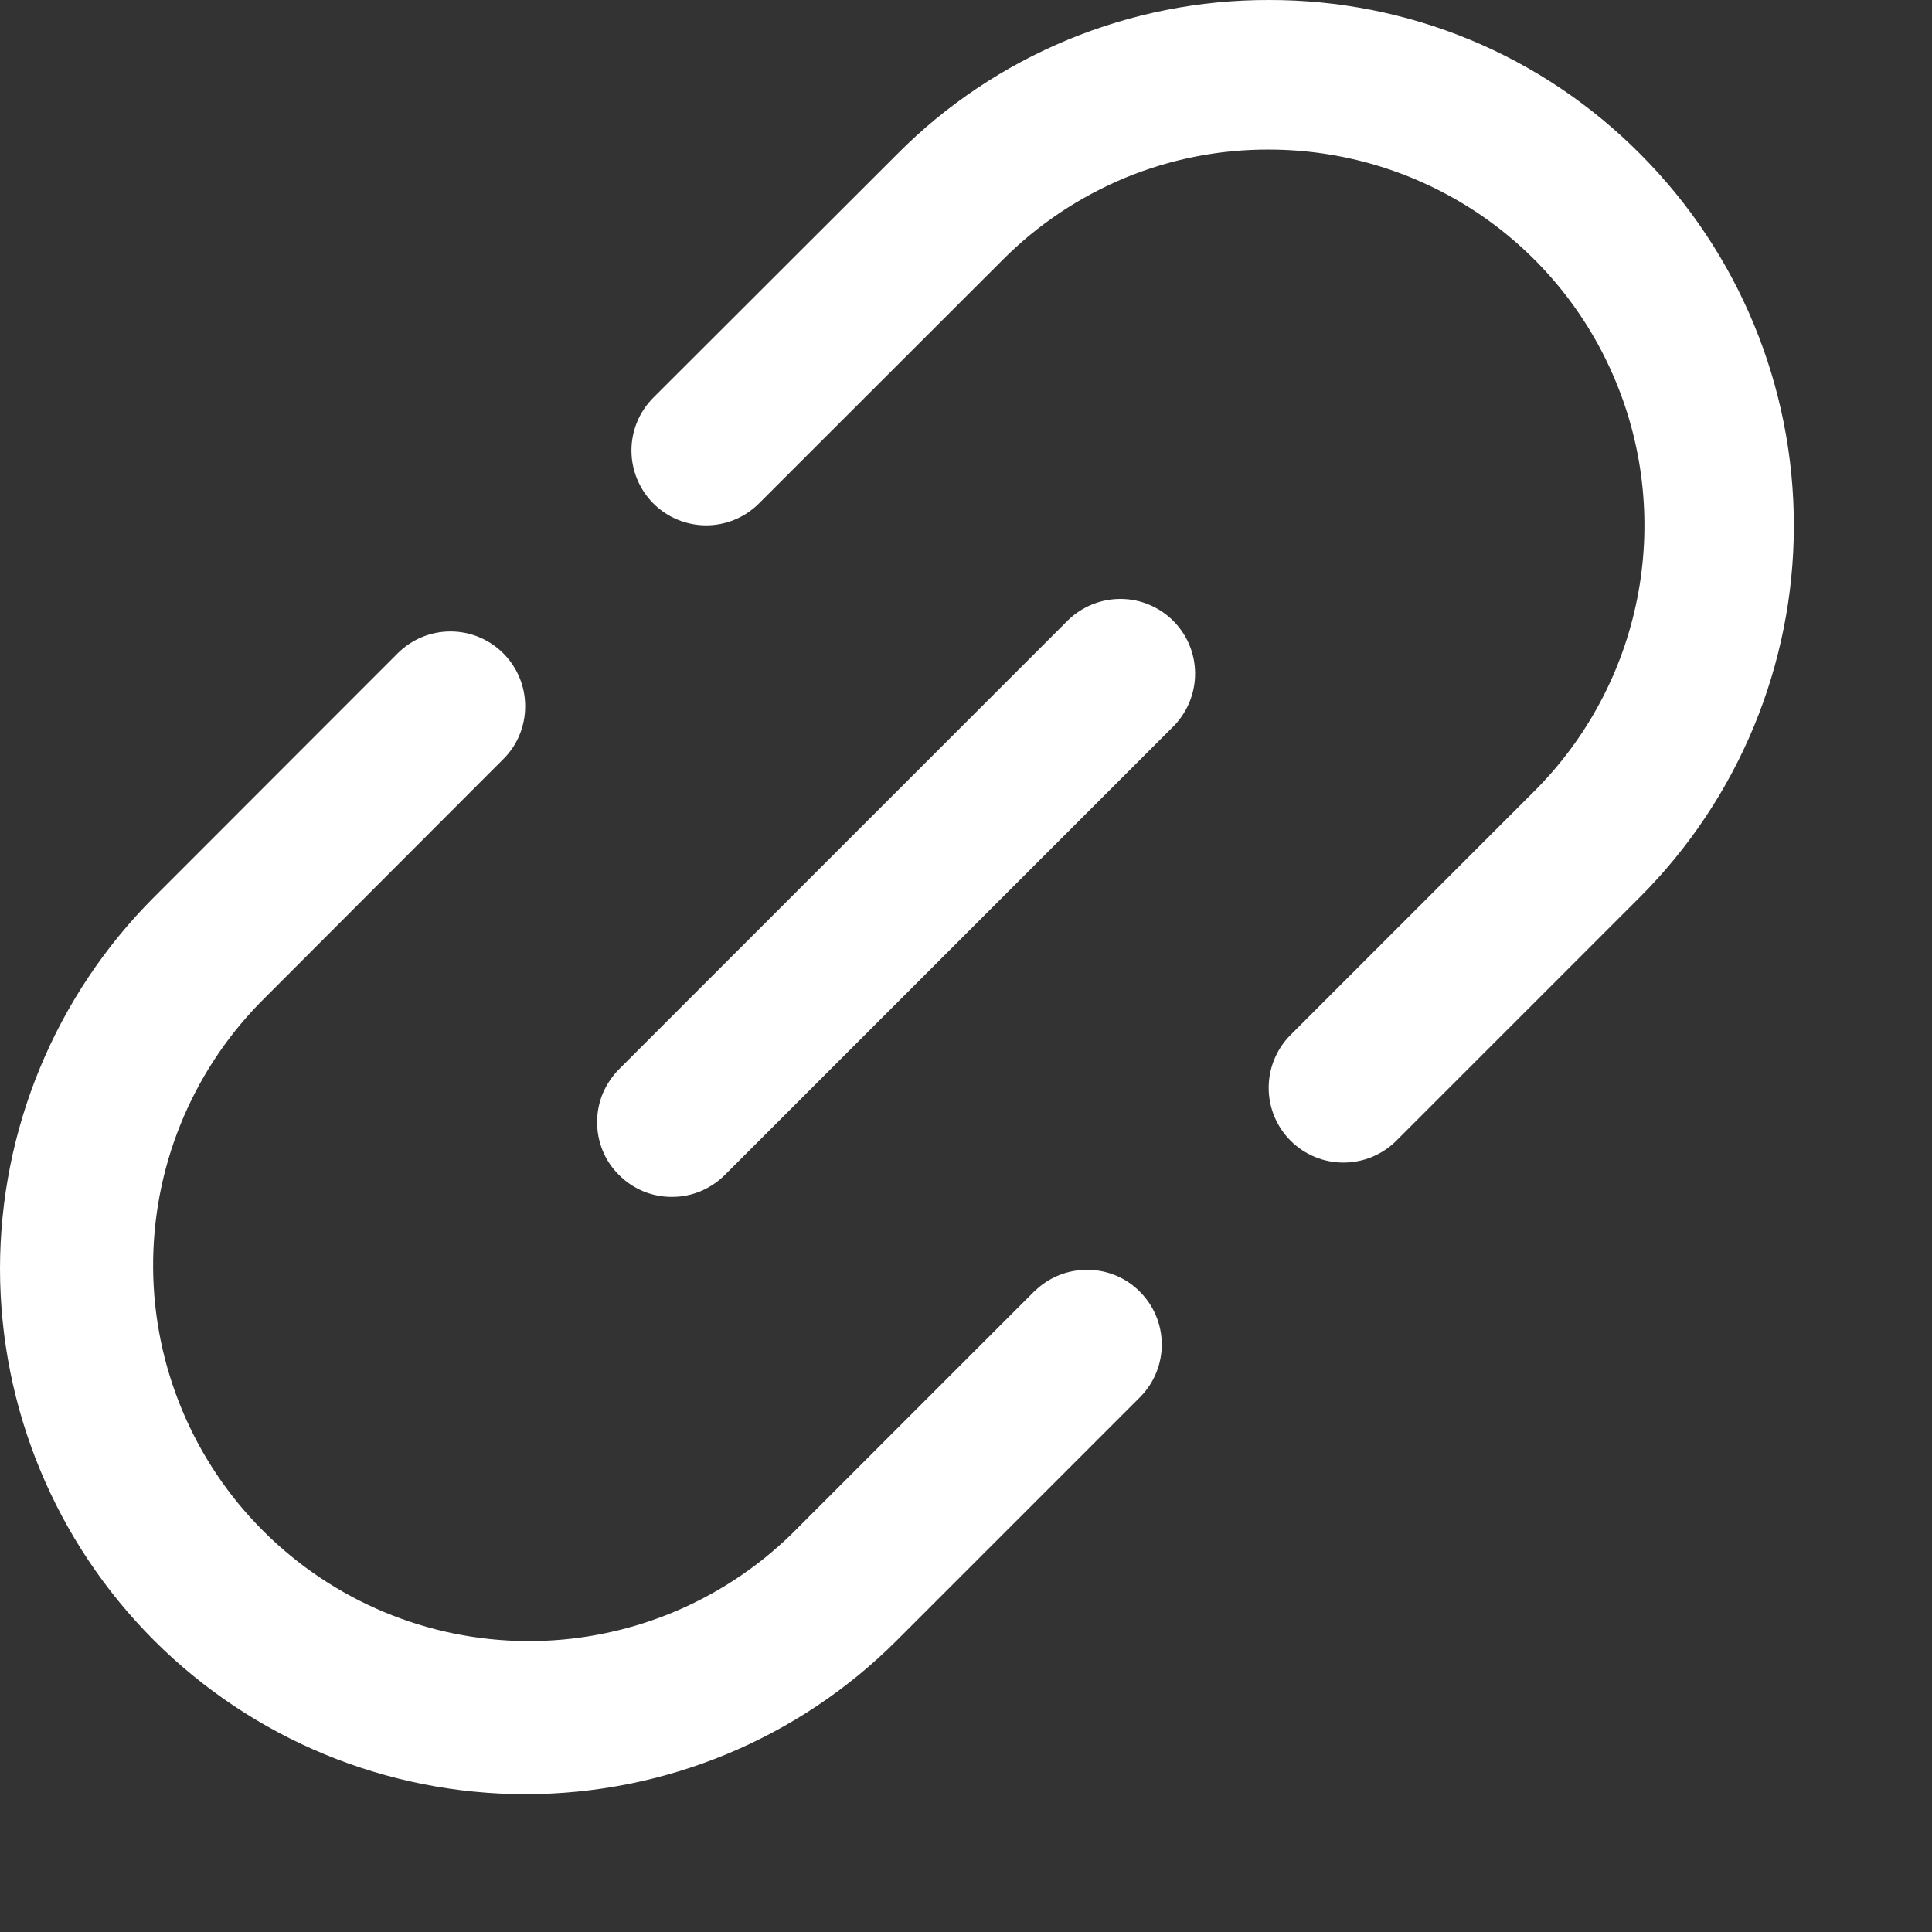 <svg width="12" height="12" viewBox="0 0 12 12" fill="none" xmlns="http://www.w3.org/2000/svg">
<rect x="0" y="0" width="12" height="12" fill="#333333" stroke="none"/>
<g clip-path="url(#clip0_744_5636)">
<path d="M6.428 8.017L4.914 9.531C4.474 9.959 3.883 10.197 3.27 10.193C2.656 10.189 2.069 9.943 1.635 9.509C1.201 9.076 0.955 8.488 0.951 7.875C0.947 7.261 1.184 6.671 1.612 6.231L3.126 4.715C3.214 4.628 3.262 4.51 3.262 4.386C3.262 4.263 3.213 4.145 3.126 4.058C3.039 3.971 2.921 3.922 2.798 3.922C2.675 3.922 2.557 3.971 2.47 4.058L0.955 5.574C0.344 6.186 8.75965e-05 7.016 0 7.882C0.001 8.747 0.345 9.577 0.957 10.189C1.569 10.801 2.399 11.144 3.264 11.144C4.13 11.144 4.96 10.8 5.571 10.188L7.086 8.673C7.17 8.586 7.217 8.469 7.216 8.347C7.215 8.225 7.166 8.109 7.08 8.023C6.994 7.936 6.878 7.888 6.756 7.887C6.634 7.886 6.517 7.932 6.429 8.017H6.428Z" fill="white"/>
<path d="M10.188 0.957C9.886 0.653 9.527 0.411 9.131 0.247C8.735 0.083 8.31 -0.001 7.881 1.14404e-05C7.453 -0.001 7.028 0.083 6.632 0.247C6.236 0.411 5.877 0.651 5.575 0.955L4.058 2.47C3.971 2.557 3.922 2.675 3.922 2.798C3.922 2.921 3.971 3.04 4.058 3.127C4.145 3.214 4.263 3.263 4.386 3.263C4.509 3.263 4.627 3.214 4.714 3.127L6.23 1.612C6.446 1.395 6.704 1.223 6.987 1.105C7.27 0.988 7.574 0.928 7.88 0.929C8.342 0.929 8.793 1.066 9.177 1.322C9.561 1.579 9.86 1.943 10.036 2.37C10.213 2.796 10.259 3.266 10.169 3.718C10.079 4.171 9.857 4.587 9.53 4.914L8.016 6.428C7.929 6.515 7.88 6.633 7.88 6.757C7.88 6.88 7.929 6.998 8.016 7.085C8.103 7.172 8.221 7.221 8.344 7.221C8.468 7.221 8.586 7.172 8.673 7.085L10.187 5.571C10.798 4.959 11.142 4.129 11.142 3.264C11.142 2.399 10.799 1.569 10.188 0.957Z" fill="white"/>
<path d="M6.636 3.85L3.85 6.636C3.806 6.679 3.771 6.73 3.746 6.787C3.722 6.843 3.709 6.904 3.709 6.966C3.708 7.028 3.72 7.089 3.743 7.146C3.766 7.203 3.801 7.255 3.845 7.298C3.888 7.342 3.94 7.376 3.997 7.4C4.054 7.423 4.115 7.435 4.177 7.434C4.239 7.434 4.299 7.421 4.356 7.397C4.413 7.372 4.464 7.337 4.507 7.293L7.293 4.507C7.377 4.419 7.424 4.302 7.423 4.18C7.422 4.058 7.373 3.942 7.287 3.856C7.201 3.77 7.084 3.721 6.963 3.72C6.841 3.719 6.724 3.766 6.636 3.85Z" fill="white"/>
</g>
<defs>
<clipPath id="clip0_744_5636">
<rect width="11.143" height="11.143" fill="white"/>
</clipPath>
</defs>
</svg>
